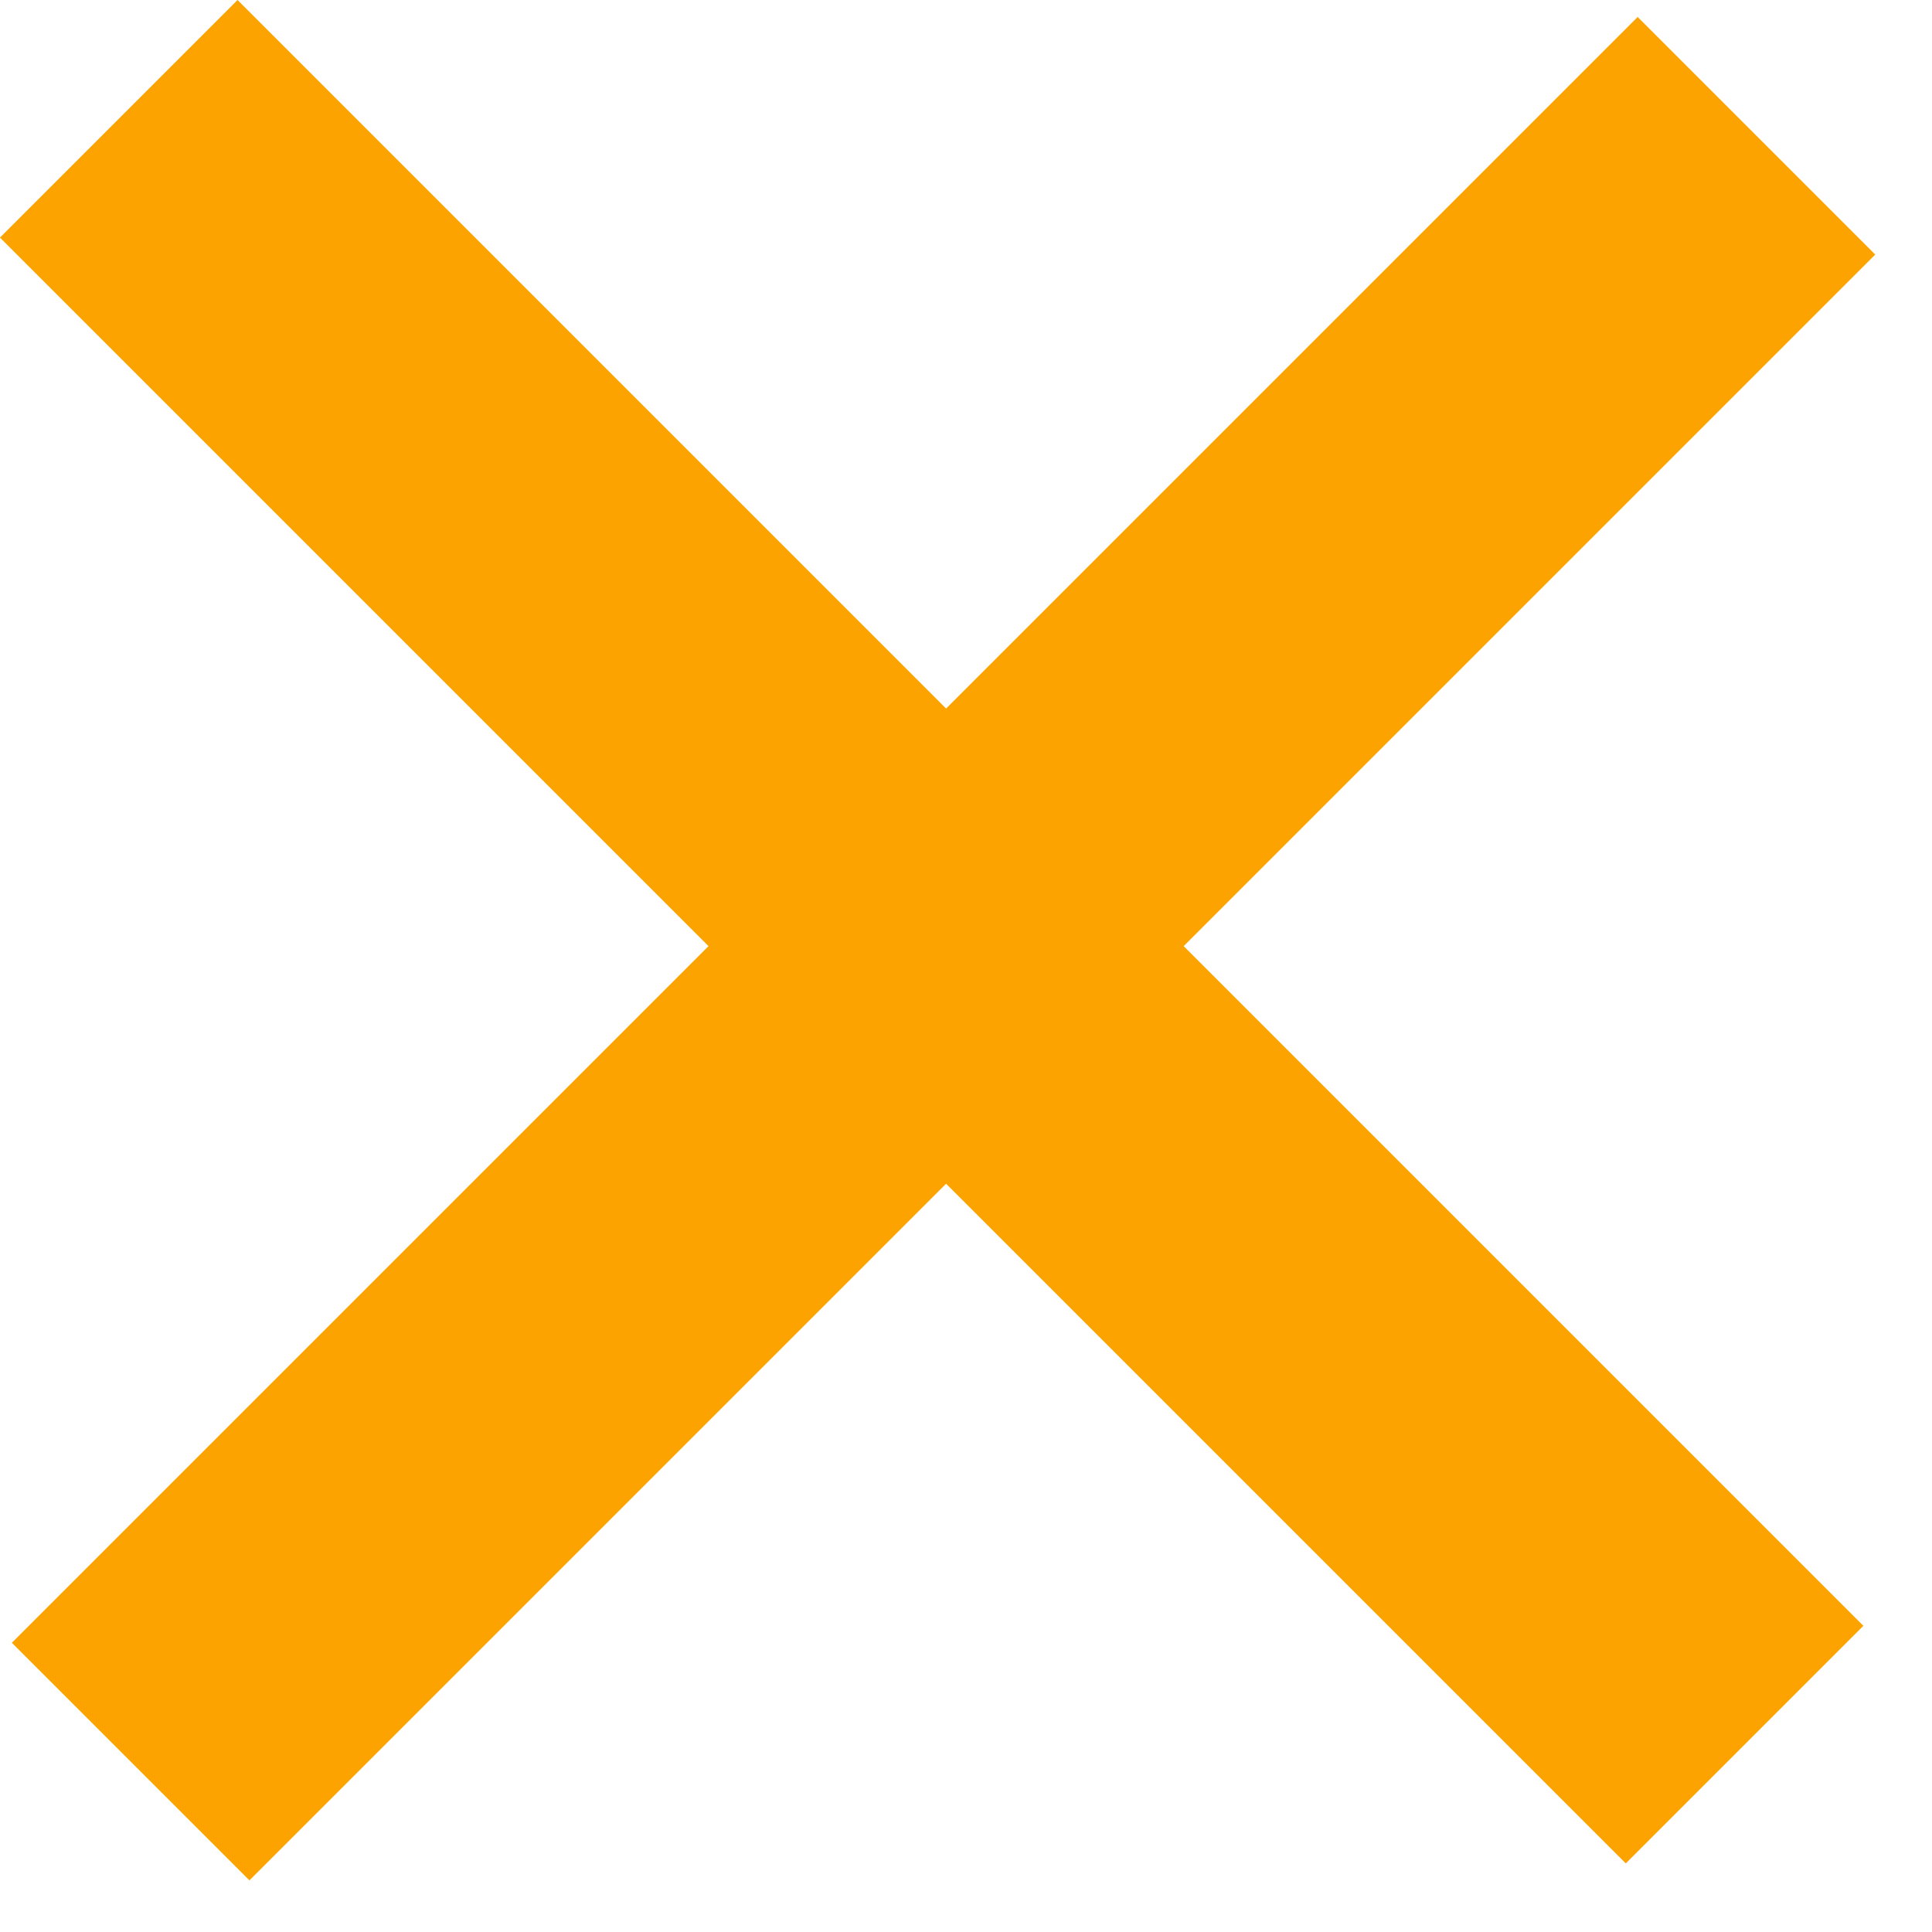 <svg width="23" height="23" viewBox="0 0 23 23" fill="none" xmlns="http://www.w3.org/2000/svg">
<rect x="2.828" width="27.372" height="4" transform="rotate(45 2.828 0)" fill="#FDA300"/>
<rect x="0.141" y="19.557" width="27.372" height="4" transform="rotate(-45 0.141 19.557)" fill="#FDA300"/>
</svg>
